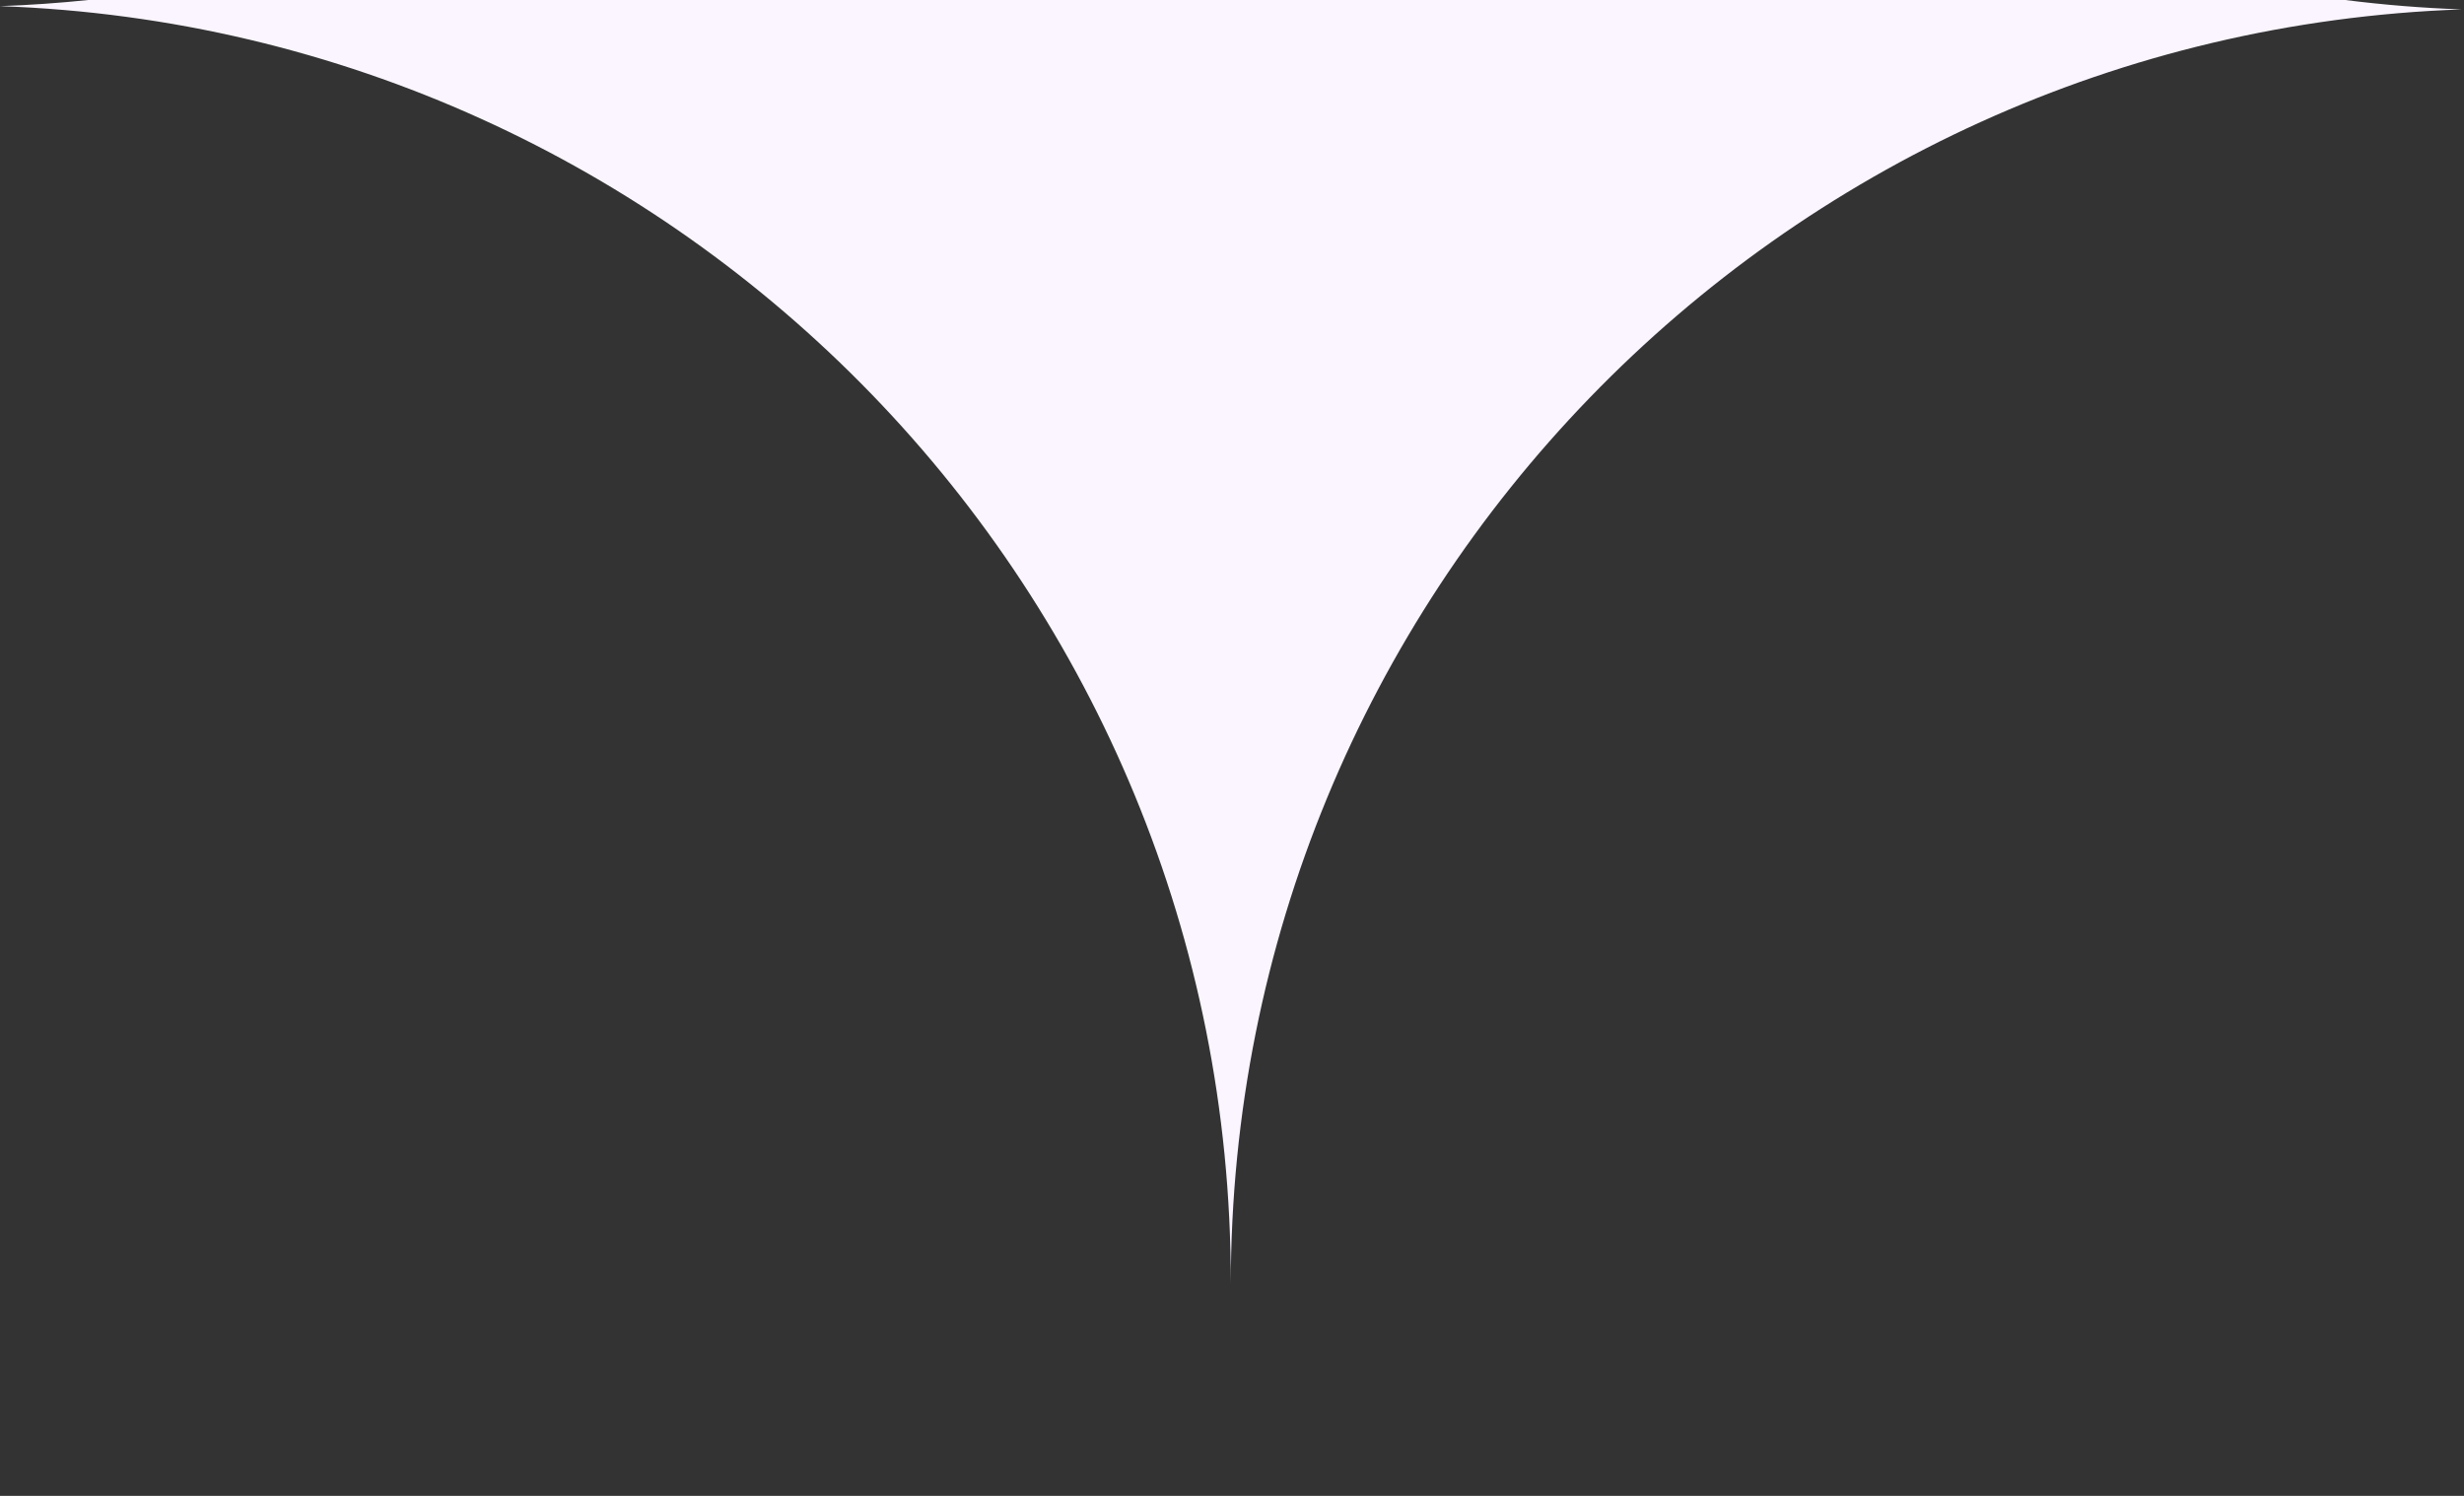 <svg width="196" height="119" viewBox="0 0 196 119" fill="none" xmlns="http://www.w3.org/2000/svg">
<rect x="0" y="0" width="196" height="119" fill="#333333" stroke="none"/>
<path fill-rule="evenodd" clip-rule="evenodd" d="M186.552 0H7.02C4.702 0.242 2.361 0.406 0 0.489C54.397 2.41 97.905 47.113 97.905 101.979V119L97.905 102.237C97.905 47.372 141.414 2.669 195.811 0.748C192.687 0.638 189.598 0.386 186.552 0Z" fill="#FAF5FF"/>
</svg>
